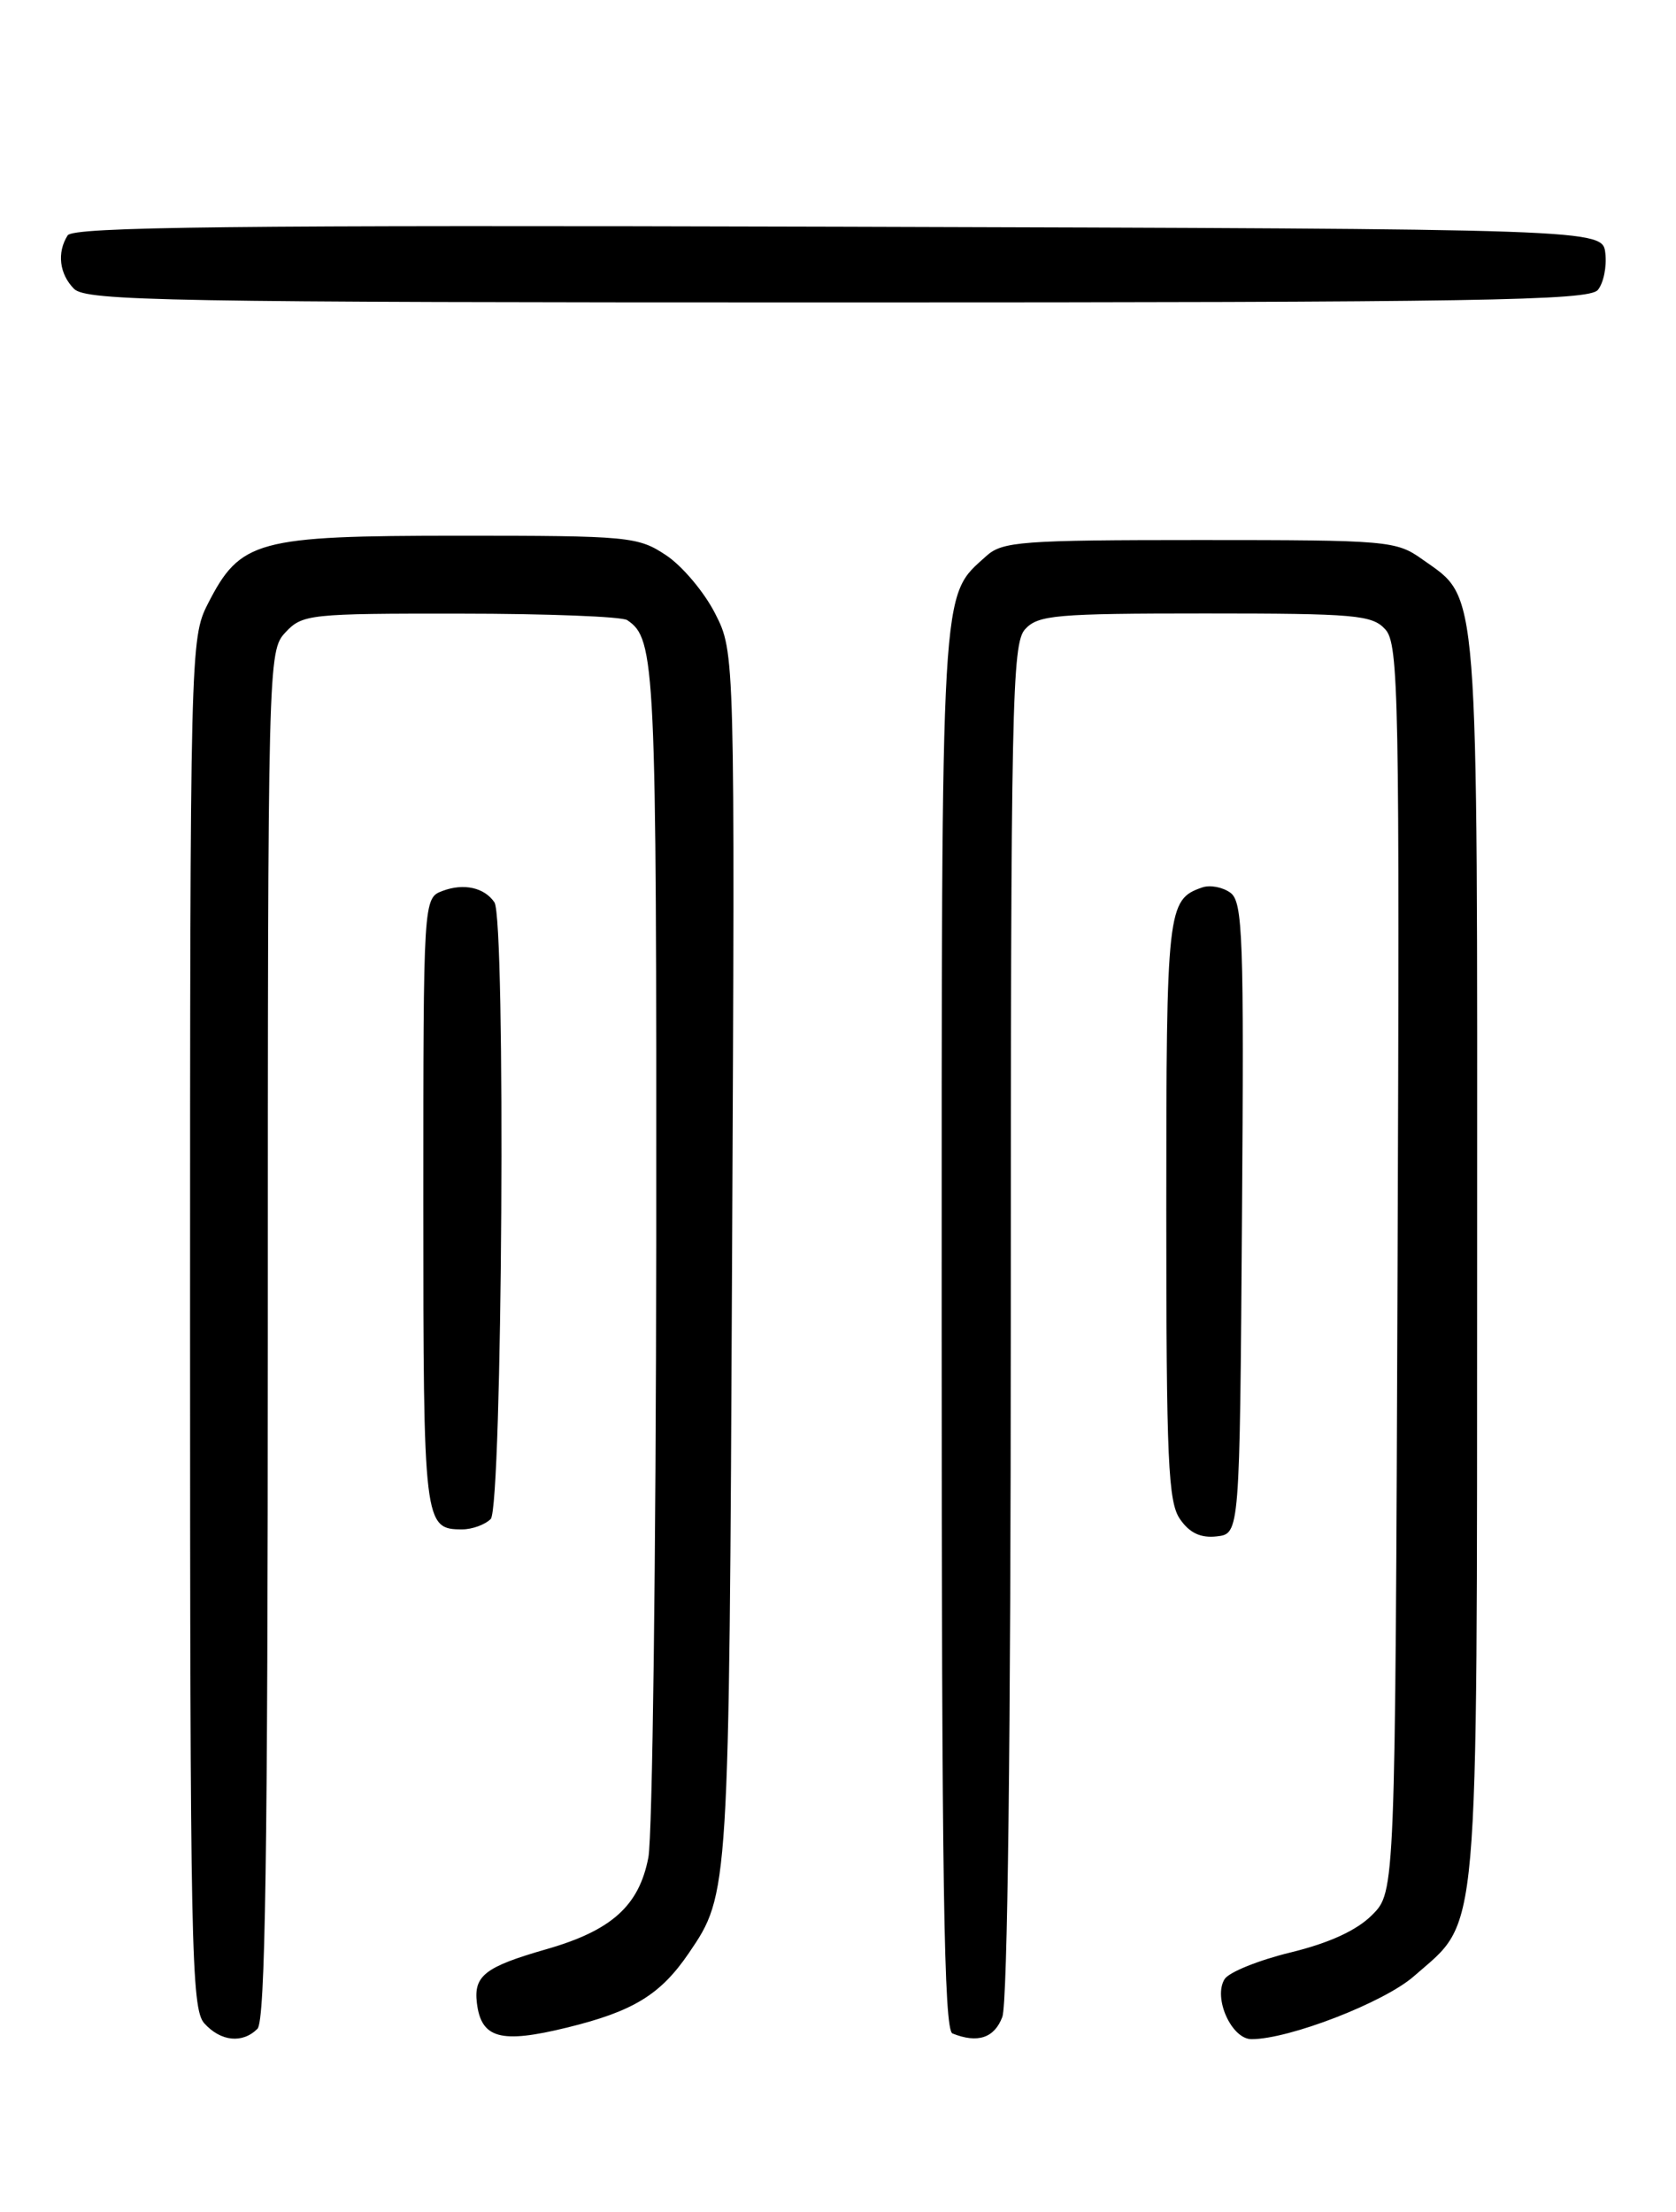 <?xml version="1.0" encoding="UTF-8" standalone="no"?>
<!DOCTYPE svg PUBLIC "-//W3C//DTD SVG 1.1//EN" "http://www.w3.org/Graphics/SVG/1.1/DTD/svg11.dtd" >
<svg xmlns="http://www.w3.org/2000/svg" xmlns:xlink="http://www.w3.org/1999/xlink" version="1.1" viewBox="0 0 194 256">
 <g >
 <path fill="currentColor"
d=" M 29.80 234.80 C 30.71 233.89 31.00 214.69 31.00 154.49 C 31.00 76.26 31.02 75.35 33.04 73.19 C 34.99 71.09 35.83 71.00 53.29 71.02 C 63.31 71.02 72.00 71.36 72.60 71.77 C 75.87 73.95 76.00 76.72 75.96 143.68 C 75.93 180.43 75.52 212.51 75.05 214.97 C 73.97 220.58 70.79 223.43 63.21 225.60 C 56.14 227.63 54.82 228.66 55.20 231.81 C 55.70 235.93 57.95 236.54 65.63 234.66 C 73.31 232.78 76.45 230.86 79.74 226.03 C 84.40 219.18 84.39 219.20 84.74 145.50 C 85.07 75.50 85.07 75.50 82.78 71.01 C 81.53 68.54 78.97 65.50 77.10 64.26 C 73.85 62.10 72.82 62.00 53.10 62.00 C 29.65 62.01 27.82 62.51 24.04 69.92 C 22.04 73.85 22.00 75.37 22.00 153.13 C 22.00 225.43 22.14 232.50 23.65 234.17 C 25.56 236.28 28.07 236.53 29.80 234.80 Z  M 116.02 233.43 C 116.63 231.85 117.00 201.09 117.00 152.76 C 117.00 81.49 117.14 74.50 118.65 72.83 C 120.15 71.18 122.18 71.00 139.50 71.00 C 156.90 71.00 158.85 71.17 160.36 72.85 C 161.90 74.55 162.02 80.55 161.77 146.83 C 161.50 218.96 161.50 218.96 158.82 221.63 C 157.05 223.41 153.87 224.87 149.40 225.96 C 145.69 226.86 142.25 228.25 141.75 229.05 C 140.40 231.21 142.55 236.00 144.87 236.00 C 149.23 236.00 160.23 231.74 163.67 228.71 C 171.32 222.00 170.95 226.15 170.98 145.65 C 171.00 66.22 171.26 69.46 164.63 64.73 C 161.61 62.58 160.68 62.50 138.85 62.50 C 118.27 62.50 116.03 62.67 114.18 64.34 C 108.84 69.17 109.00 66.34 109.00 153.82 C 109.00 217.69 109.26 234.94 110.25 235.34 C 113.16 236.51 115.10 235.87 116.02 233.43 Z  M 143.76 141.00 C 144.00 108.40 143.86 104.37 142.42 103.32 C 141.53 102.67 140.06 102.39 139.15 102.71 C 135.12 104.10 135.00 105.18 135.00 139.97 C 135.00 169.11 135.21 173.86 136.60 175.83 C 137.71 177.43 138.99 178.02 140.85 177.81 C 143.50 177.50 143.50 177.50 143.76 141.00 Z  M 56.80 175.80 C 58.15 174.45 58.56 106.37 57.23 104.43 C 56.07 102.72 53.69 102.19 51.25 103.10 C 49.00 103.94 49.00 103.94 49.00 139.27 C 49.00 176.42 49.07 177.00 53.50 177.00 C 54.65 177.00 56.14 176.46 56.80 175.80 Z  M 184.95 33.56 C 185.61 32.77 186.00 30.86 185.82 29.31 C 185.50 26.50 185.50 26.50 97.06 26.24 C 26.97 26.04 8.46 26.25 7.83 27.24 C 6.57 29.23 6.87 31.72 8.57 33.43 C 9.98 34.83 19.37 35.00 96.95 35.00 C 171.27 35.00 183.93 34.79 184.95 33.56 Z "/>
</g>
</svg>